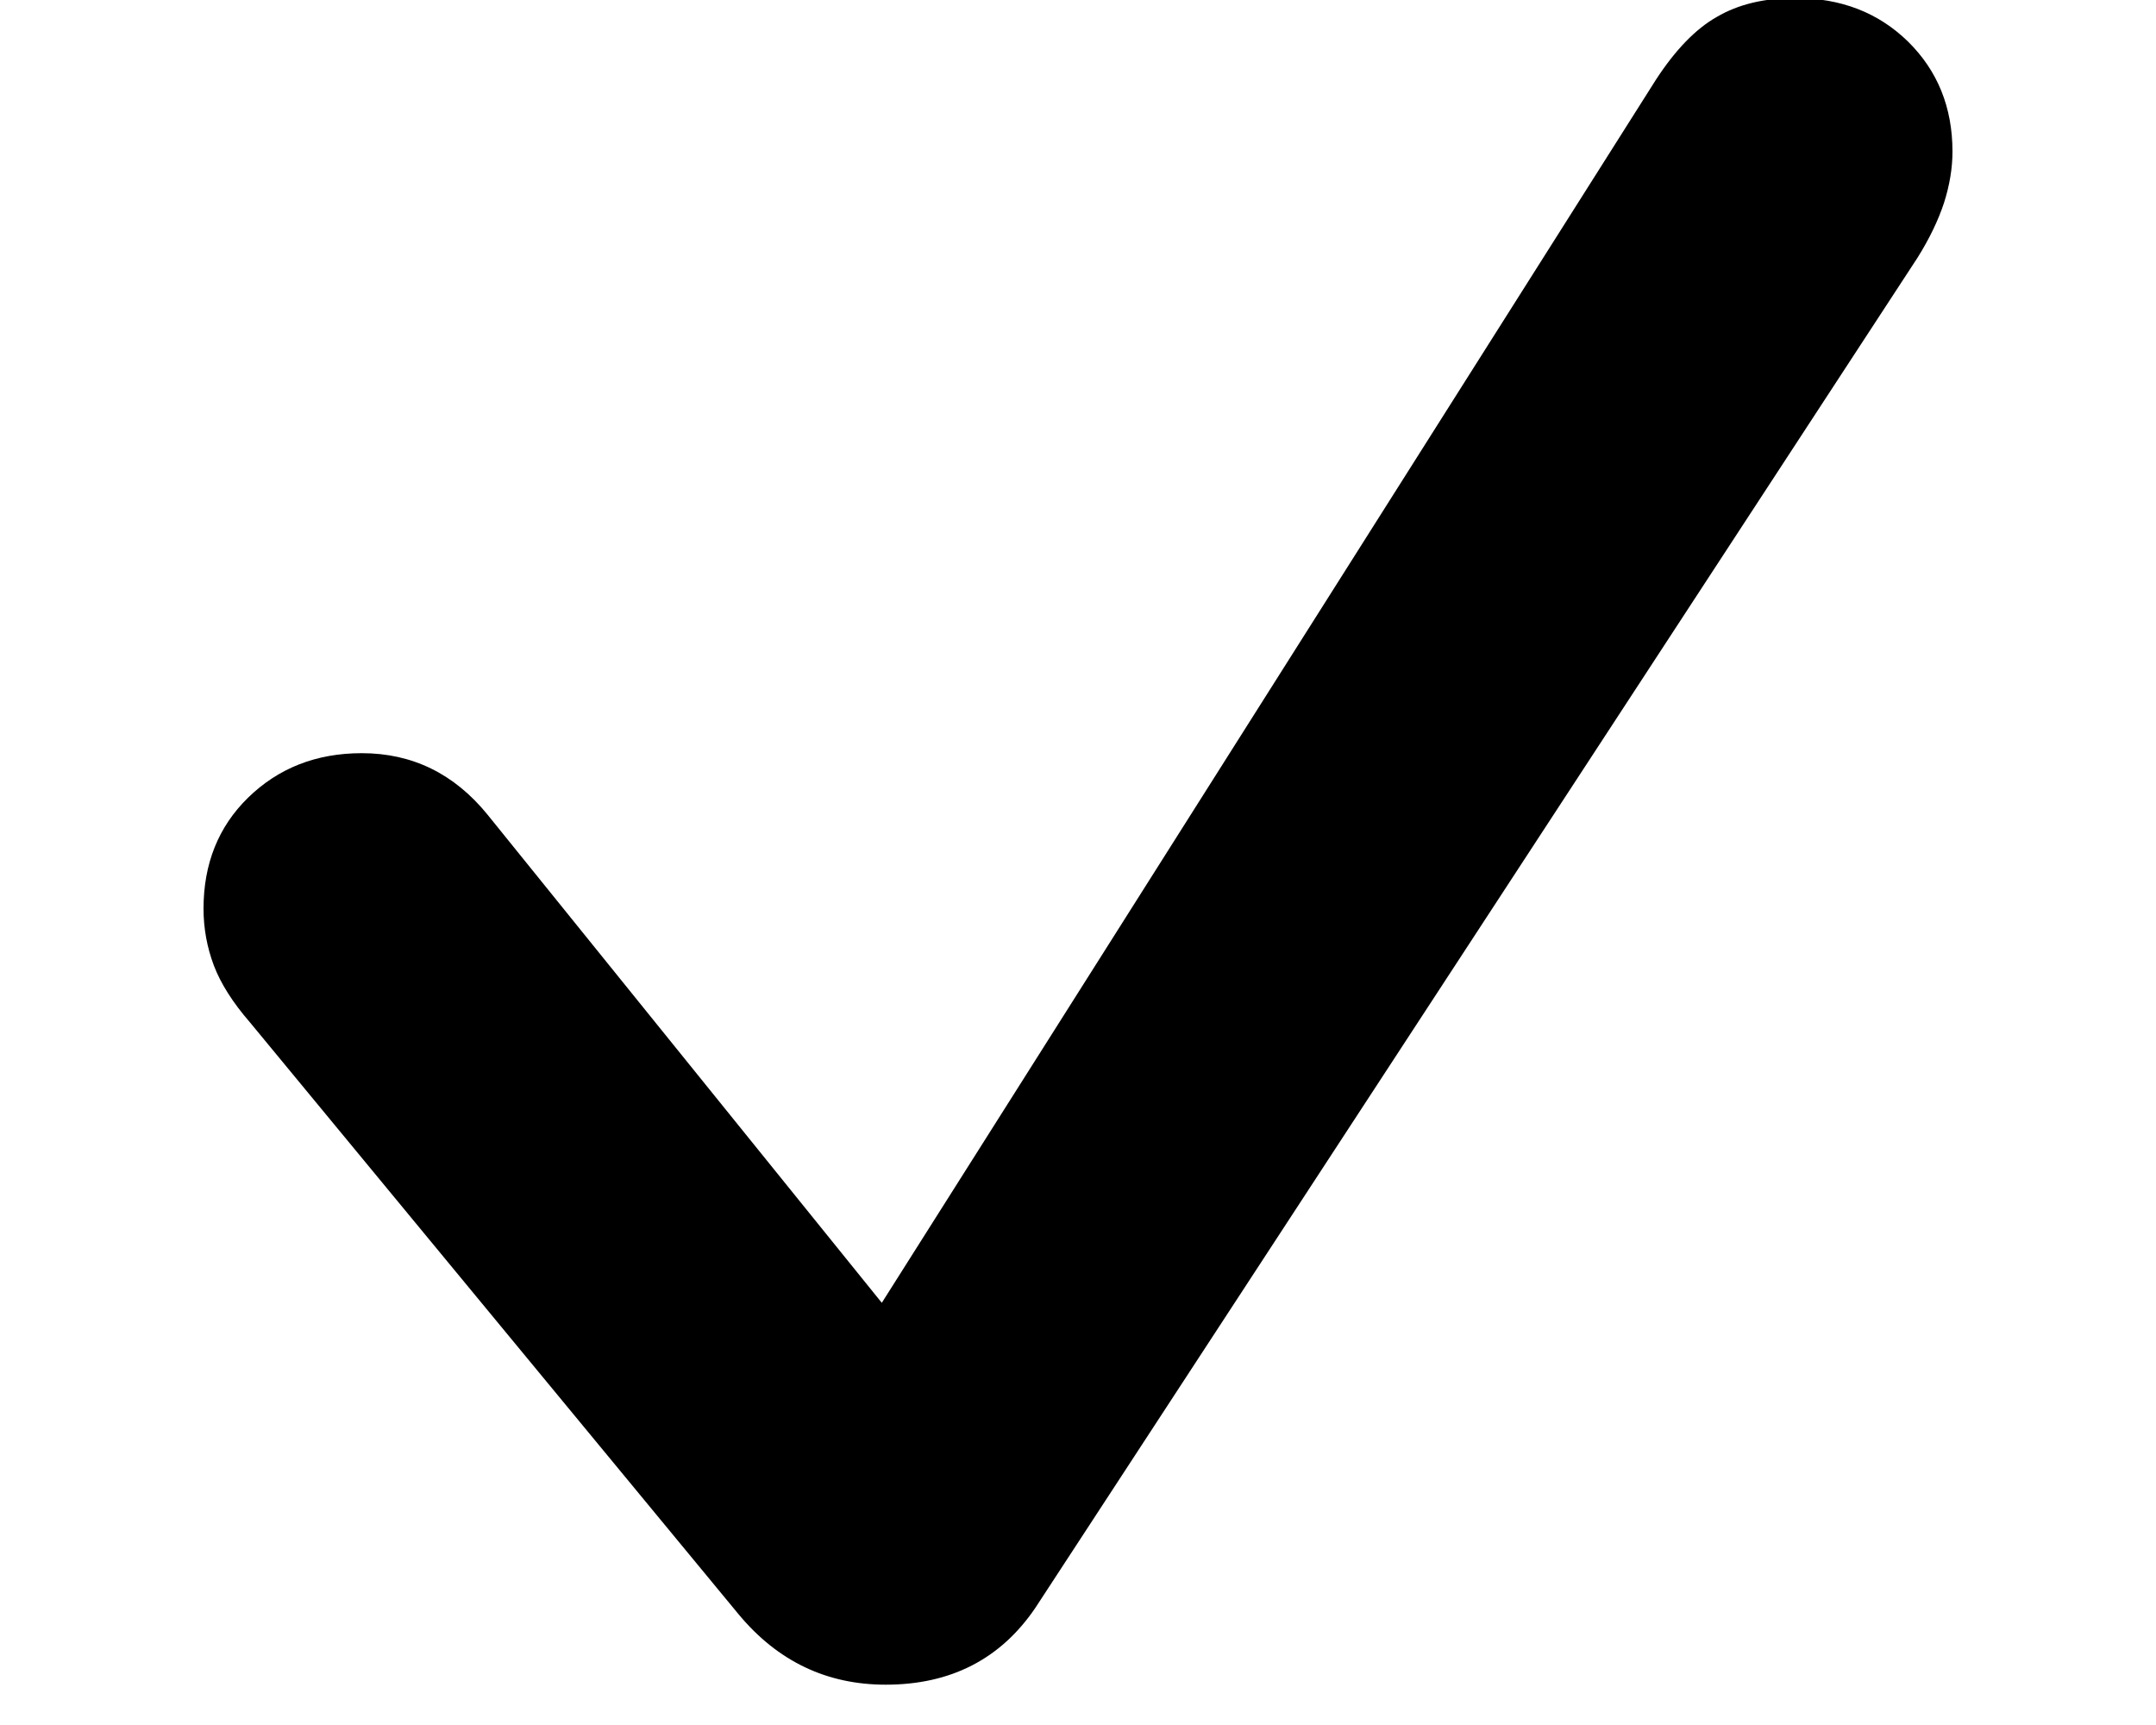 <svg width="10" height="8" viewBox="0 0 10 8" fill="none" xmlns="http://www.w3.org/2000/svg">
<path d="M4.108 7.813C3.835 7.813 3.608 7.705 3.427 7.488L1.159 4.741C1.08 4.65 1.024 4.562 0.992 4.478C0.96 4.393 0.944 4.305 0.944 4.214C0.944 4.006 1.013 3.834 1.15 3.7C1.291 3.562 1.467 3.493 1.678 3.493C1.912 3.493 2.107 3.588 2.262 3.779L4.09 6.042L7.681 0.369C7.771 0.231 7.865 0.134 7.962 0.079C8.062 0.02 8.183 -0.009 8.327 -0.009C8.538 -0.009 8.712 0.058 8.85 0.193C8.987 0.328 9.056 0.498 9.056 0.703C9.056 0.779 9.043 0.858 9.017 0.94C8.99 1.022 8.949 1.107 8.894 1.195L4.802 7.457C4.641 7.694 4.41 7.813 4.108 7.813Z" fill="black"/>
</svg>
